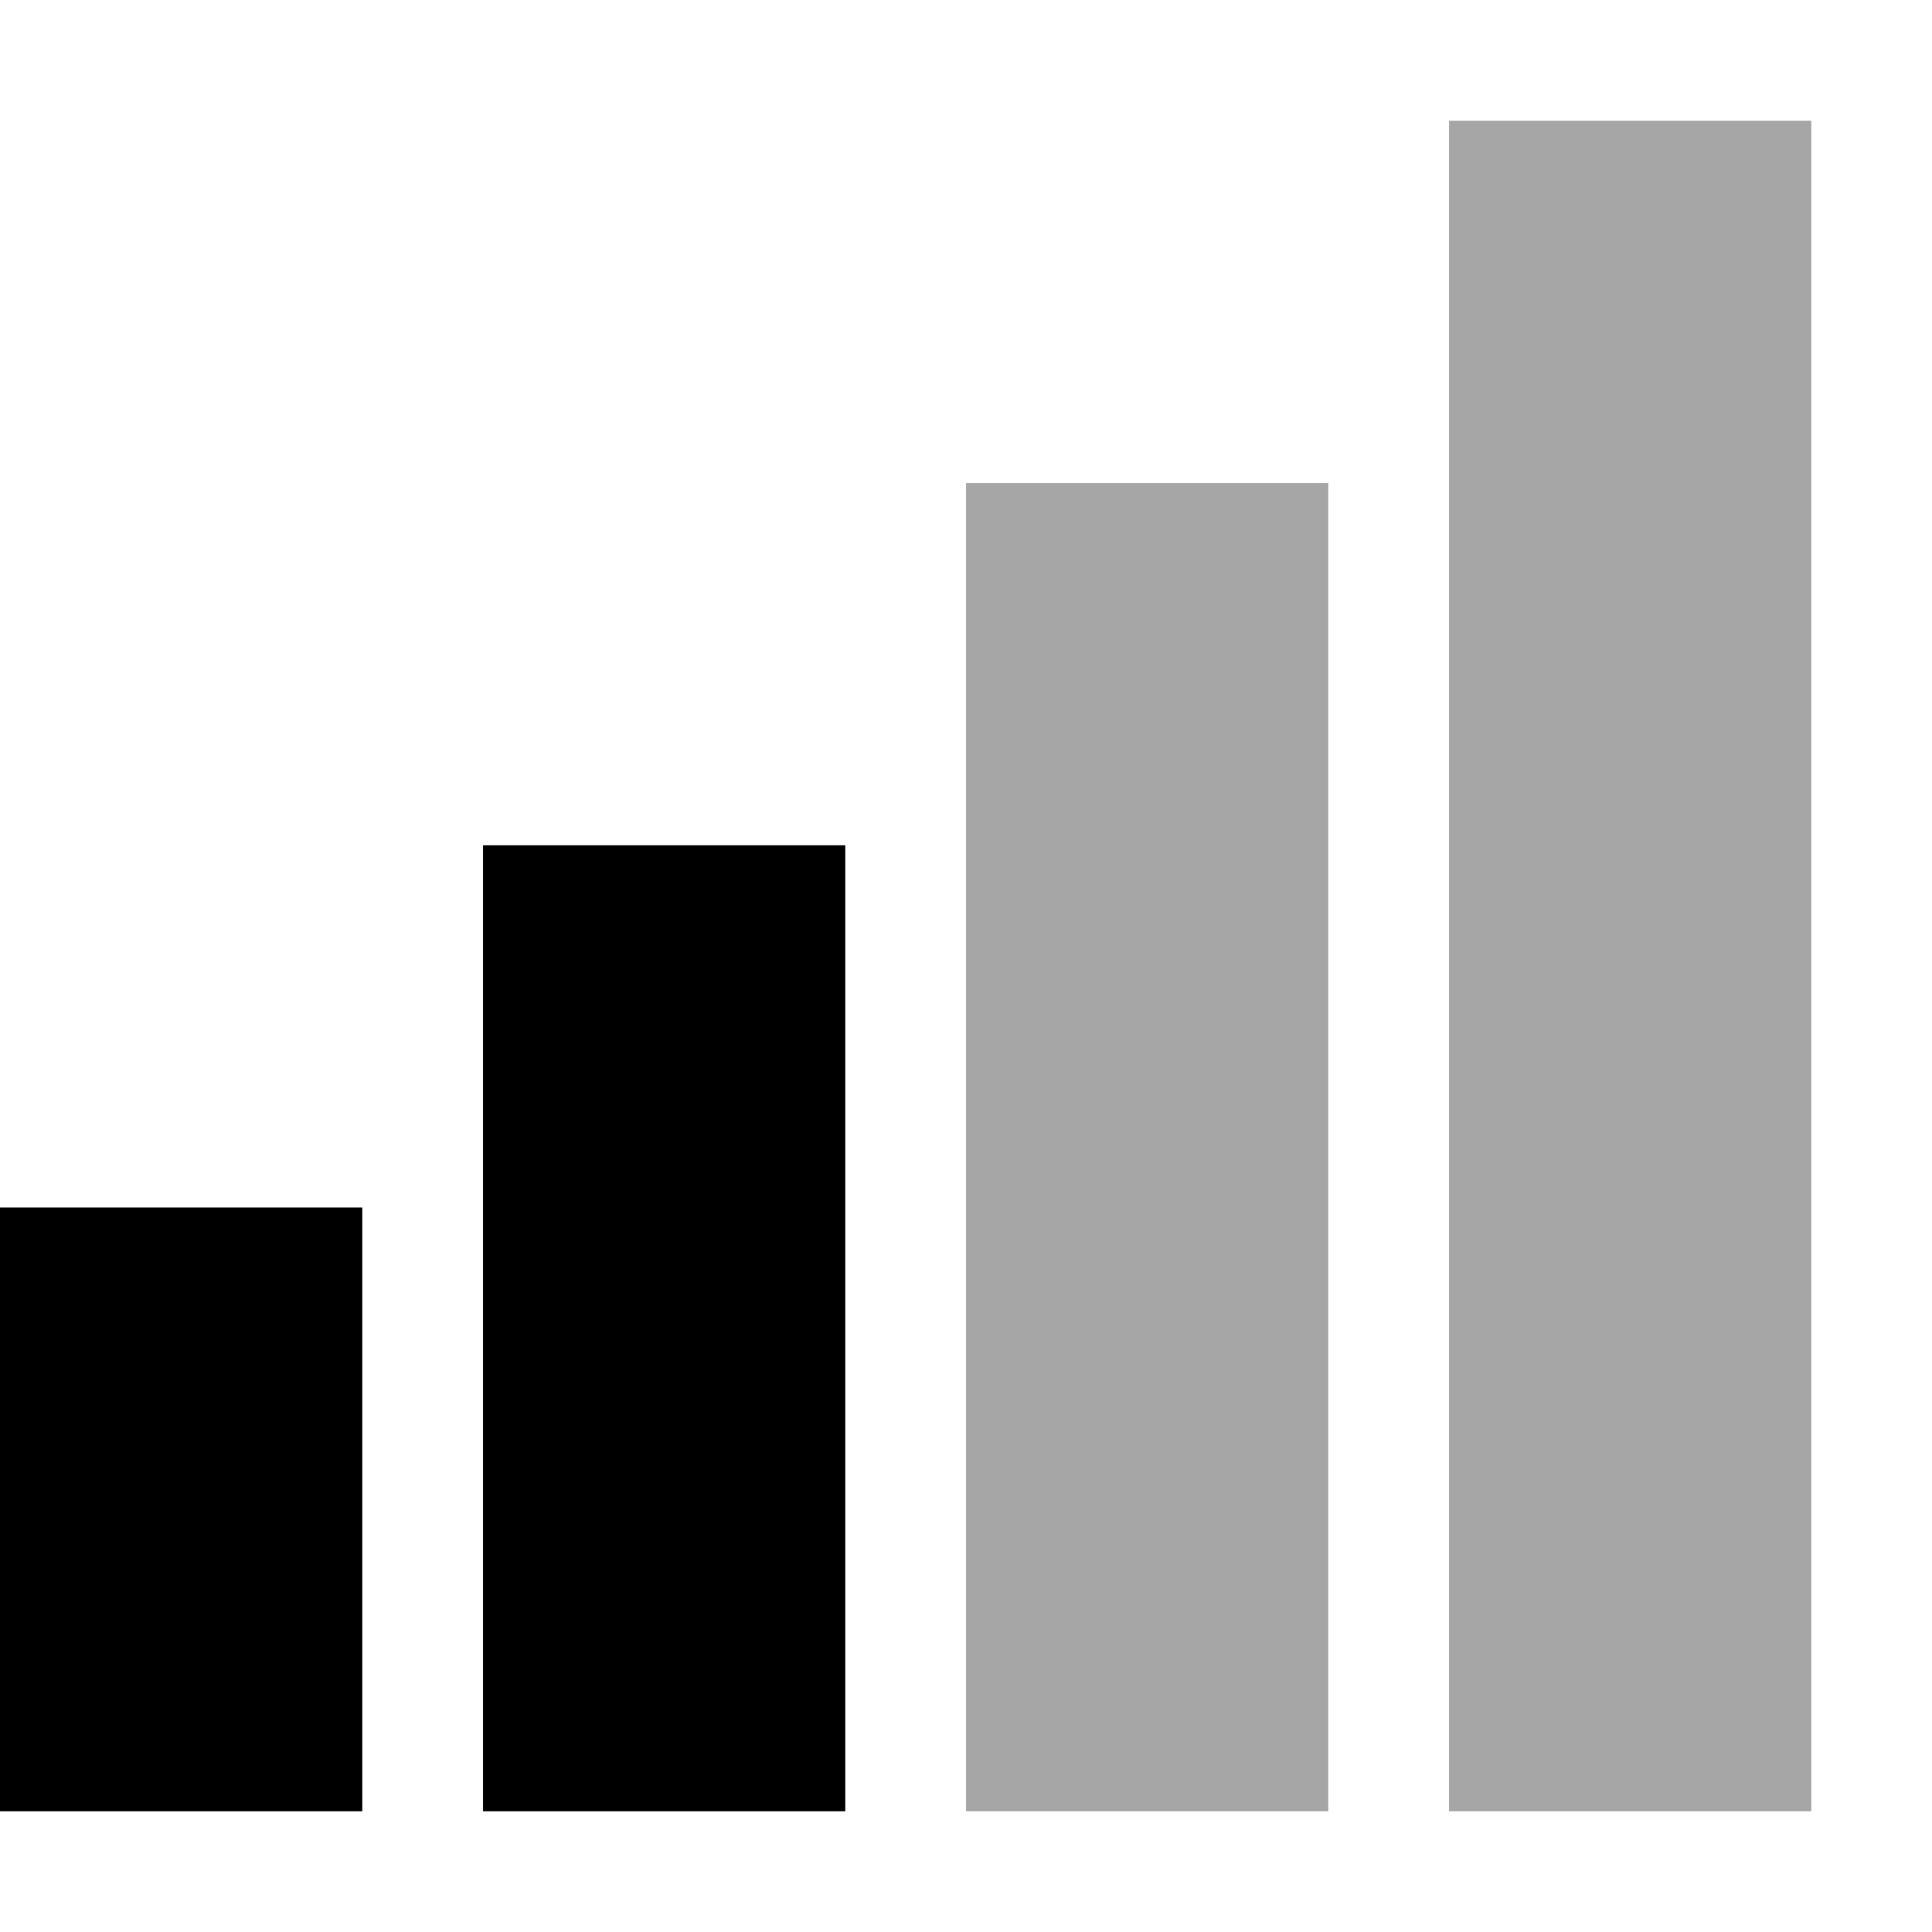 <svg xmlns="http://www.w3.org/2000/svg" width="16" height="16"><g fill="currentColor" fill-rule="evenodd"><path d="M12 1v14h3V1zM8 4v11h3V4z" overflow="visible" opacity=".35" /><path d="M4 7v8h3V7zm-4 3v5h3v-5z" overflow="visible" /></g></svg>